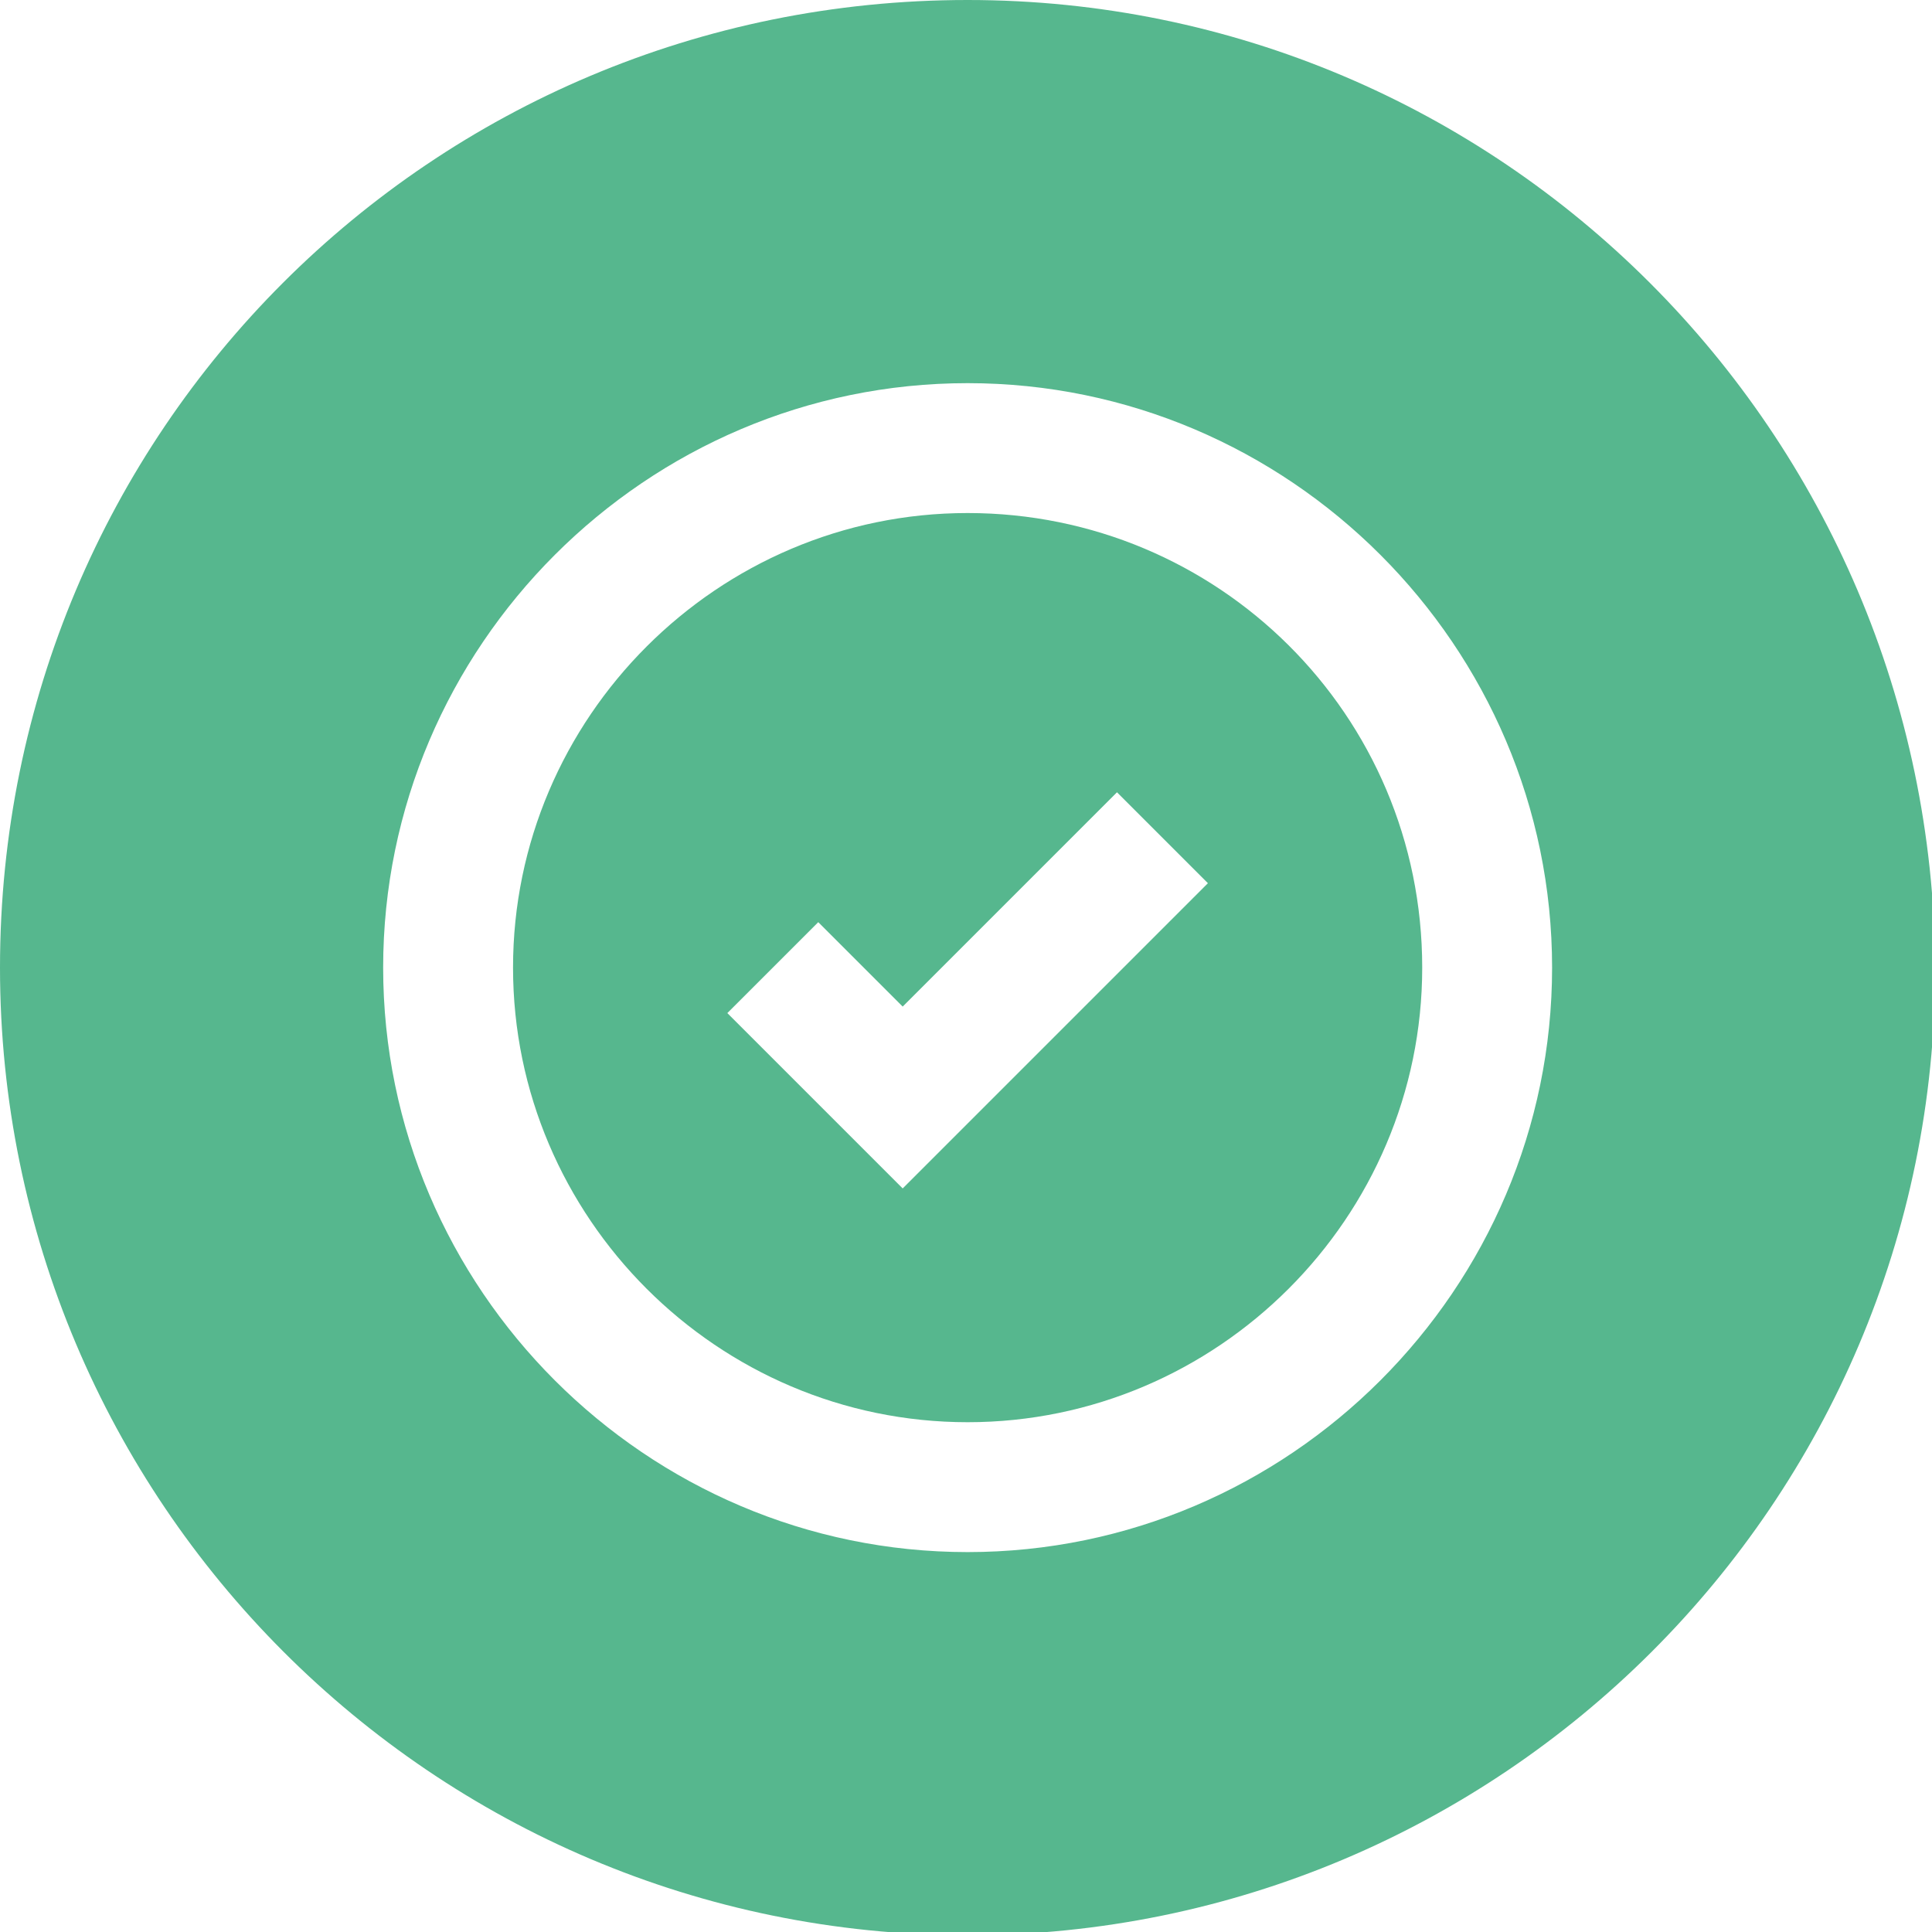 <?xml version="1.0" encoding="utf-8"?>
<!-- Generator: Adobe Illustrator 27.5.0, SVG Export Plug-In . SVG Version: 6.00 Build 0)  -->
<svg version="1.1" id="Capa_1" xmlns="http://www.w3.org/2000/svg" xmlns:xlink="http://www.w3.org/1999/xlink" x="0px" y="0px"
	 viewBox="0 0 59.5 59.5" style="enable-background:new 0 0 59.5 59.5;" xml:space="preserve">
<style type="text/css">
	.st0{fill:#56B78E;}
</style>
<g>
	<path class="st0" d="M29.8,0C13.3,0,0,13.3,0,29.8c0,16.4,13.3,29.8,29.8,29.8c16.4,0,29.8-13.3,29.8-29.8C59.5,13.3,46.2,0,29.8,0
		z M29.8,47.8c-9.9,0-18-8.1-18-18s8.1-18,18-18s18,8.1,18,18S39.7,47.8,29.8,47.8z"/>
	<path class="st0" d="M29.8,15.8c-7.7,0-14,6.3-14,14c0,7.7,6.3,14,14,14c7.7,0,14-6.3,14-14C43.8,22,37.5,15.8,29.8,15.8z
		 M27.8,36.6l-5.4-5.4l2.8-2.8l2.6,2.6l6.6-6.6l2.8,2.8L27.8,36.6z"/>
</g>
</svg>
